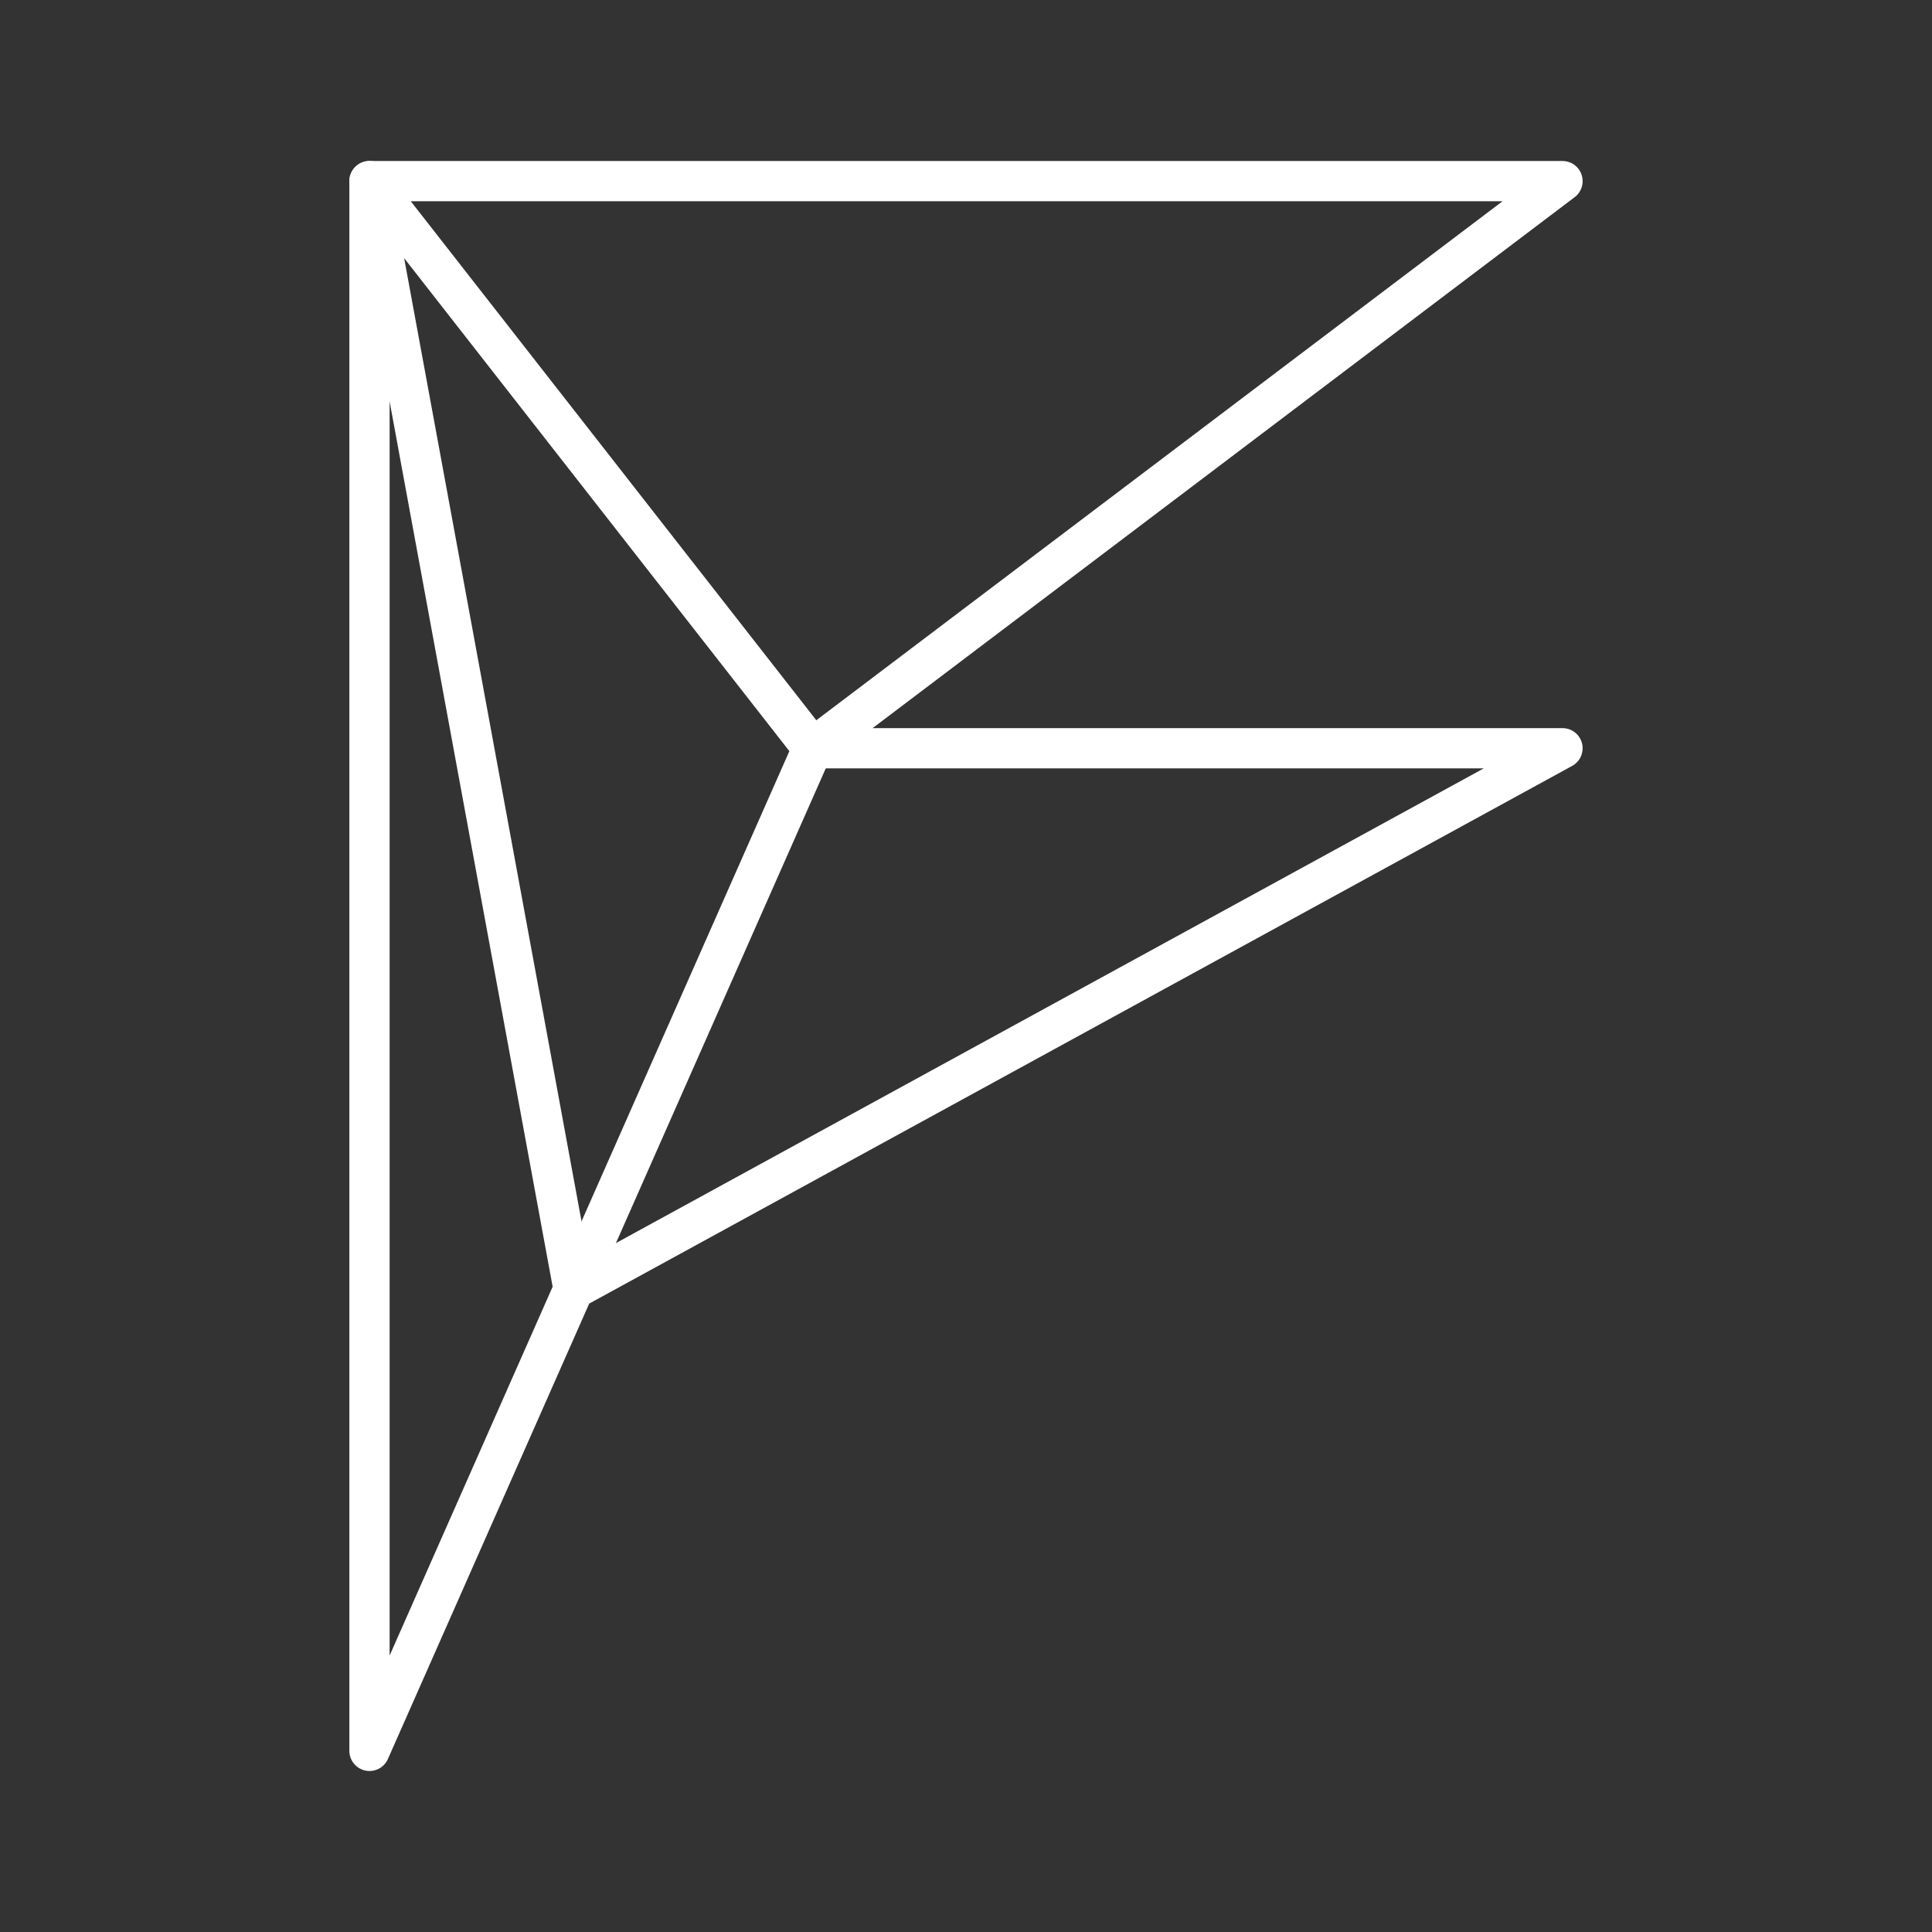 <svg id="Layer_1" data-name="Layer 1" xmlns="http://www.w3.org/2000/svg" viewBox="0 0 48 48"><rect x="0" y="0" width="48" height="48" fill="#333333" stroke="none"/><defs><style>.cls-1{fill:none;stroke:#fff;stroke-linecap:round;stroke-linejoin:round;}</style></defs><polygon class="cls-1" points="9.18 43.5 20.19 18.59 9.18 4.5 9.18 43.5"/><polygon class="cls-1" points="9.18 4.5 38.82 4.5 20.19 18.59 38.82 18.59 14.25 32.03 9.18 4.5"/></svg>